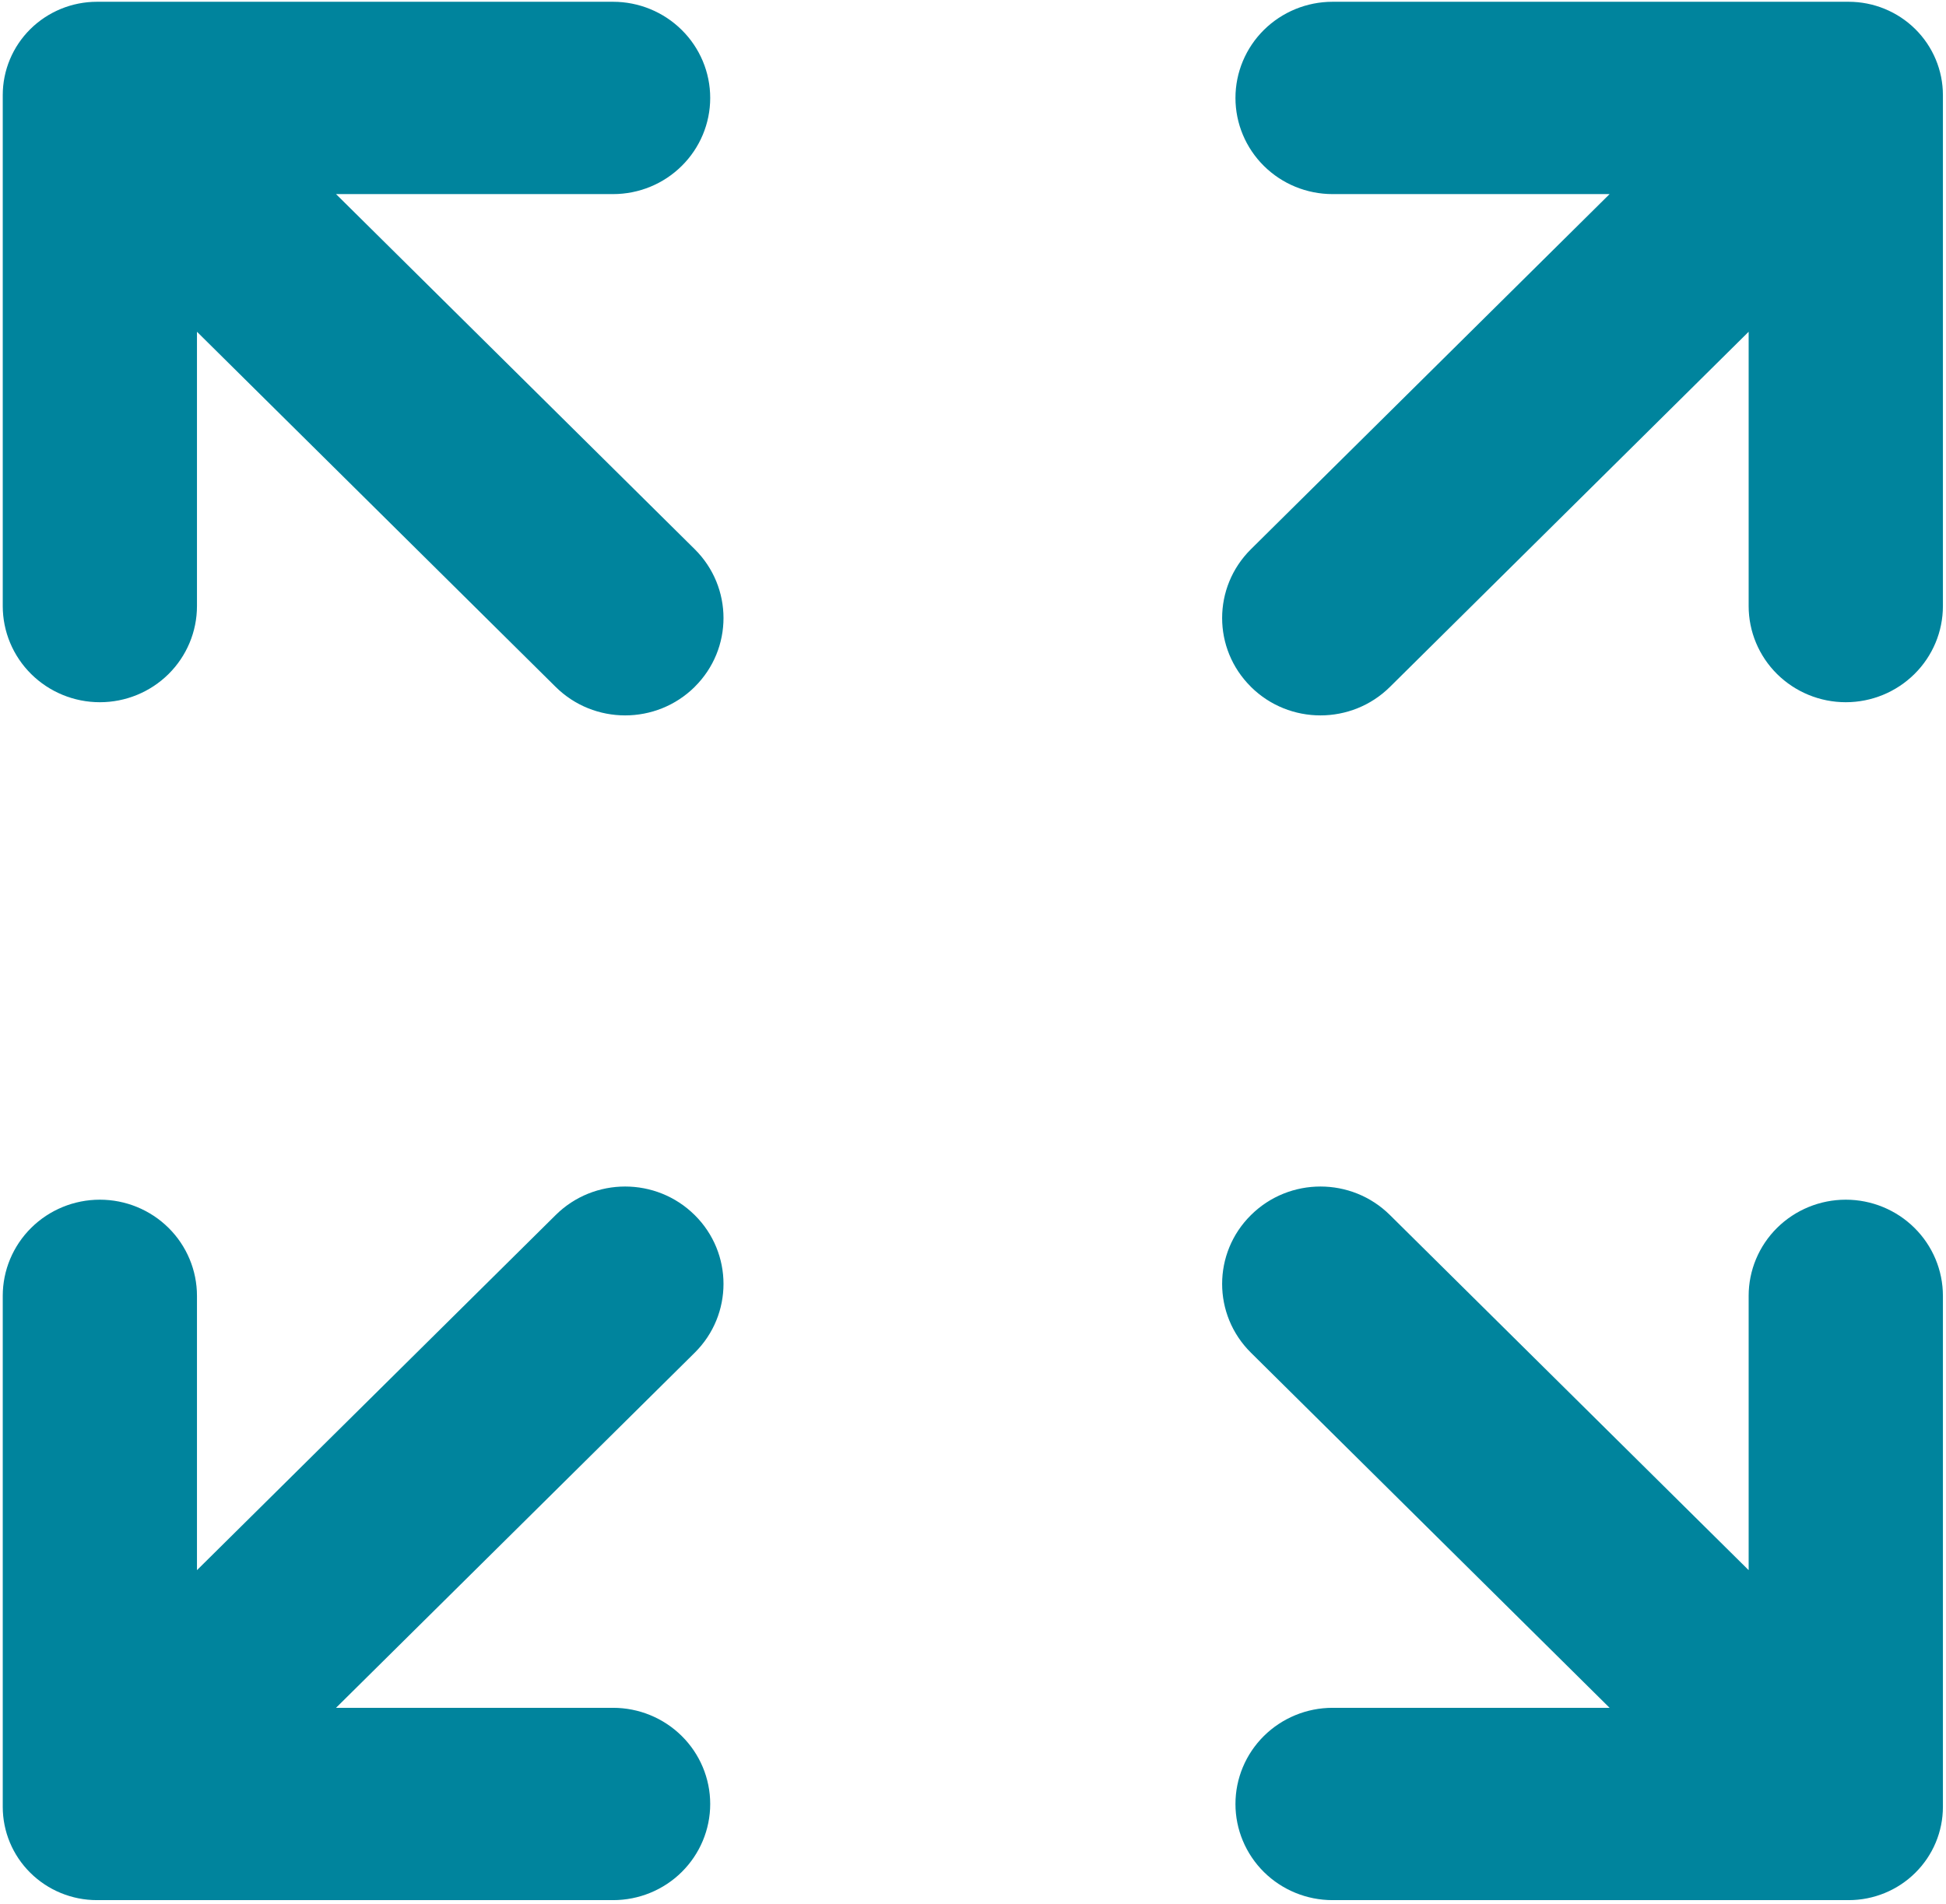 <?xml version="1.0" encoding="UTF-8"?>
<svg width="46px" height="45px" viewBox="0 0 46 45" version="1.1" xmlns="http://www.w3.org/2000/svg" xmlns:xlink="http://www.w3.org/1999/xlink">
    <!-- Generator: Sketch 42 (36781) - http://www.bohemiancoding.com/sketch -->
    <title>icon_platforms</title>
    <desc>Created with Sketch.</desc>
    <defs></defs>
    <g id="Desktop---1400px" stroke="none" stroke-width="1" fill="none" fill-rule="evenodd">
        <g id="digitalml---ignite-Fast-Track" transform="translate(-1080, -1837)" fill="#00849D">
            <g id="How-We-Do-It" transform="translate(0, 1660)">
                <g id="icon_platforms" transform="translate(1080, 177)">
                    <path d="M7.943,40.369 L14.492,40.369 C15.101,40.369 15.685,40.609 16.115,41.035 C16.546,41.461 16.788,42.039 16.788,42.642 L16.788,42.643 C16.788,43.245 16.546,43.823 16.115,44.25 C15.685,44.676 15.101,44.915 14.492,44.915 L2.292,44.915 C1.701,44.915 1.135,44.683 0.717,44.269 L0.717,44.269 C0.299,43.856 0.065,43.295 0.065,42.71 L0.065,30.631 C0.065,30.028 0.307,29.45 0.737,29.024 C1.167,28.598 1.751,28.358 2.36,28.358 L2.361,28.358 C2.97,28.358 3.554,28.598 3.984,29.024 C4.414,29.45 4.656,30.028 4.656,30.631 L4.656,37.115 C4.656,37.115 10.269,31.559 13.135,28.721 C14.042,27.822 15.513,27.822 16.421,28.721 C16.421,28.721 16.421,28.721 16.422,28.722 C17.329,29.62 17.329,31.077 16.422,31.975 C13.555,34.813 7.943,40.369 7.943,40.369 L7.943,40.369 Z" id="Shape"></path>
                    <path d="M7.943,4.588 L14.492,4.588 C15.101,4.588 15.685,4.349 16.115,3.922 C16.546,3.496 16.788,2.918 16.788,2.316 L16.788,2.315 C16.788,1.712 16.546,1.134 16.115,0.708 C15.685,0.282 15.101,0.042 14.492,0.042 L2.292,0.042 C1.701,0.042 1.135,0.275 0.717,0.688 L0.717,0.688 C0.299,1.102 0.065,1.663 0.065,2.247 L0.065,14.326 C0.065,14.929 0.307,15.507 0.737,15.933 C1.167,16.359 1.751,16.599 2.36,16.599 L2.361,16.599 C2.97,16.599 3.554,16.359 3.984,15.933 C4.414,15.507 4.656,14.929 4.656,14.326 L4.656,7.842 C4.656,7.842 10.269,13.399 13.135,16.237 C14.042,17.135 15.513,17.135 16.421,16.237 C16.421,16.236 16.421,16.236 16.422,16.235 C17.329,15.337 17.329,13.881 16.422,12.982 L7.943,4.588 L7.943,4.588 Z" id="Shape"></path>
                    <path d="M38.048,40.369 L31.499,40.369 C30.89,40.369 30.307,40.609 29.876,41.035 C29.446,41.461 29.204,42.039 29.204,42.642 L29.204,42.643 C29.204,43.245 29.446,43.823 29.876,44.25 C30.307,44.676 30.89,44.915 31.499,44.915 L43.699,44.915 C44.29,44.915 44.857,44.683 45.274,44.269 L45.274,44.269 C45.692,43.856 45.927,43.295 45.927,42.71 L45.927,30.631 C45.927,30.028 45.685,29.45 45.254,29.024 C44.824,28.598 44.24,28.358 43.631,28.358 L43.631,28.358 C43.022,28.358 42.438,28.598 42.007,29.024 C41.577,29.45 41.335,30.028 41.335,30.631 L41.335,37.115 C41.335,37.115 35.723,31.559 32.856,28.721 C31.949,27.822 30.478,27.822 29.571,28.721 C29.57,28.721 29.57,28.721 29.57,28.722 C28.662,29.62 28.662,31.077 29.57,31.975 C32.436,34.813 38.048,40.369 38.048,40.369 L38.048,40.369 Z" id="Shape"></path>
                    <path d="M38.048,4.588 L31.499,4.588 C30.89,4.588 30.307,4.349 29.876,3.922 C29.446,3.496 29.204,2.918 29.204,2.316 L29.204,2.315 C29.204,1.712 29.446,1.134 29.876,0.708 C30.307,0.282 30.89,0.042 31.499,0.042 L43.699,0.042 C44.29,0.042 44.857,0.275 45.274,0.688 L45.274,0.688 C45.692,1.102 45.927,1.663 45.927,2.247 L45.927,14.326 C45.927,14.929 45.685,15.507 45.254,15.933 C44.824,16.359 44.24,16.599 43.631,16.599 L43.631,16.599 C43.022,16.599 42.438,16.359 42.007,15.933 C41.577,15.507 41.335,14.929 41.335,14.326 L41.335,7.842 C41.335,7.842 35.723,13.399 32.856,16.237 C31.949,17.135 30.478,17.135 29.571,16.237 C29.57,16.236 29.57,16.236 29.57,16.235 C28.662,15.337 28.662,13.881 29.57,12.982 C32.436,10.145 38.048,4.588 38.048,4.588 L38.048,4.588 Z" id="Shape"></path>
                </g>
            </g>
        </g>
    </g>
</svg>